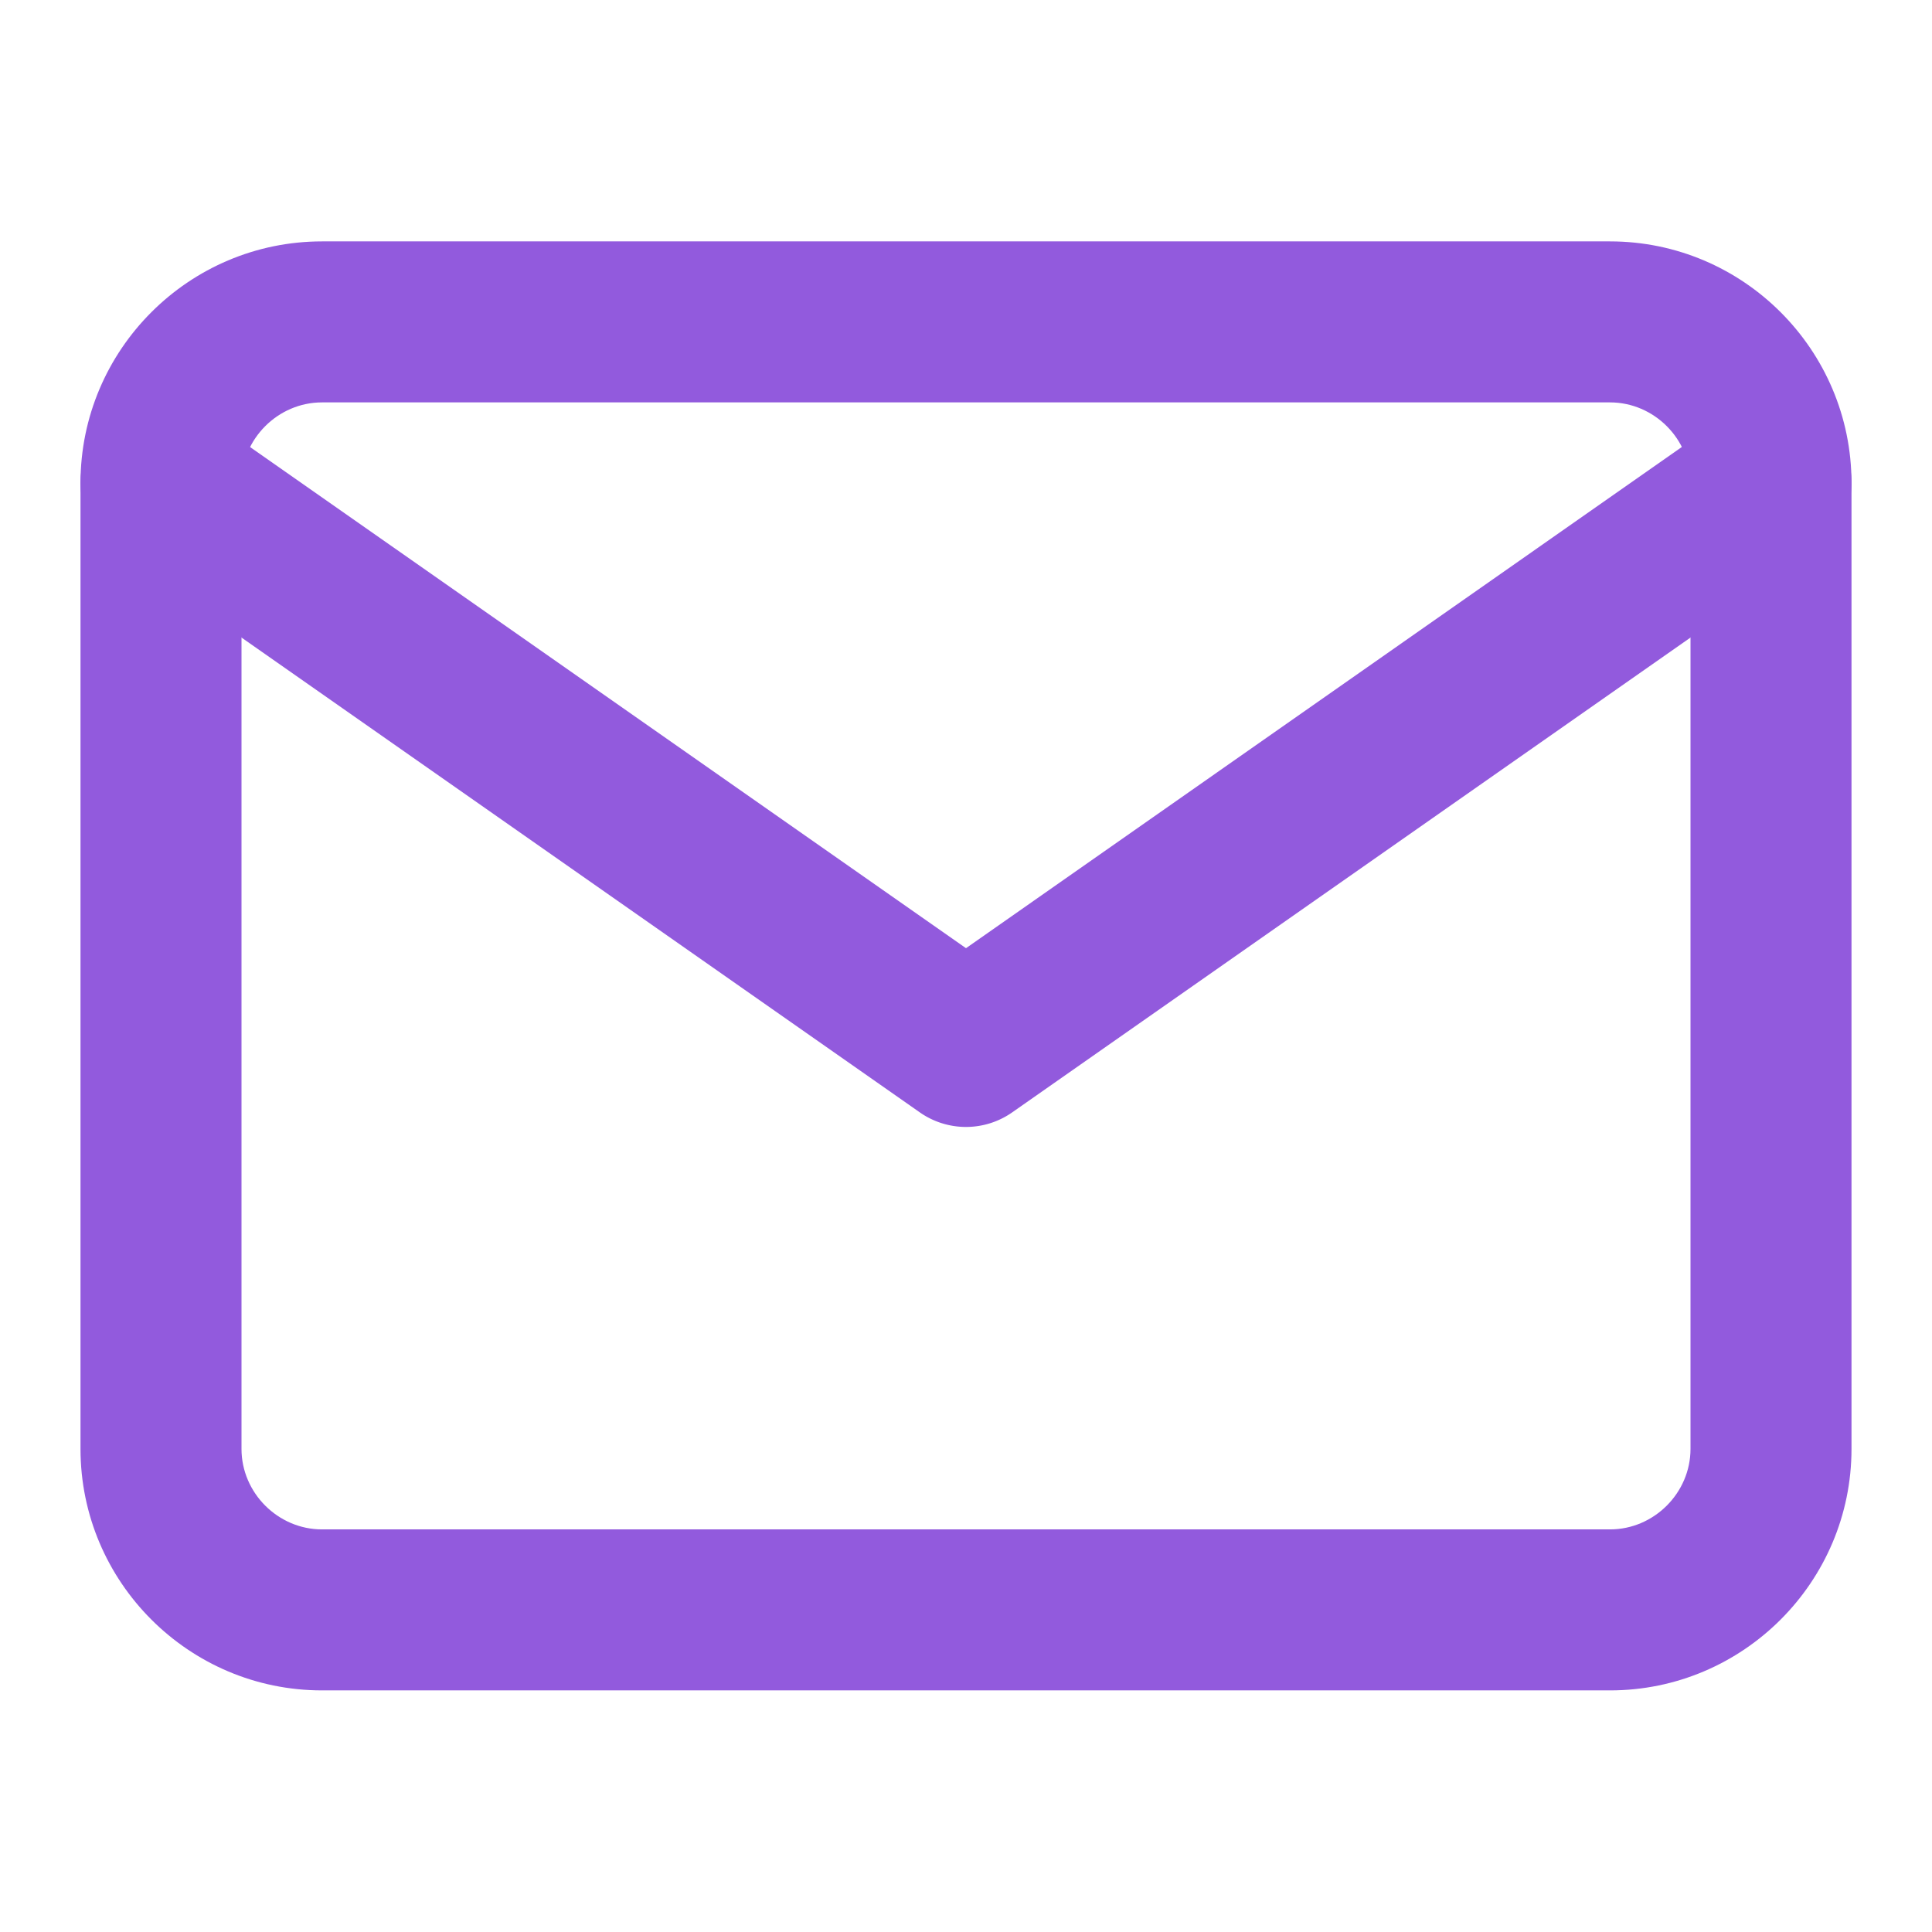 <svg width="18" height="18" fill="none" xmlns="http://www.w3.org/2000/svg"><path fill-rule="evenodd" clip-rule="evenodd" d="M3 3.749c-.41 0-.75.34-.75.75v9c0 .41.34.75.75.75h12c.41 0 .75-.34.75-.75v-9c0-.41-.34-.75-.75-.75H3zm-2.25.75c0-1.24 1.01-2.25 2.25-2.25h12c1.24 0 2.25 1.01 2.25 2.25v9c0 1.24-1.01 2.25-2.25 2.25H3c-1.24 0-2.25-1.01-2.25-2.25v-9z" fill="#925ADD"/><path fill-rule="evenodd" clip-rule="evenodd" d="M.886 4.069a.75.75 0 011.044-.184L9 8.834l7.07-4.95a.75.75 0 01.86 1.23l-7.5 5.25a.75.75 0 01-.86 0l-7.5-5.25a.75.75 0 01-.184-1.045z" fill="#925ADD"/></svg>